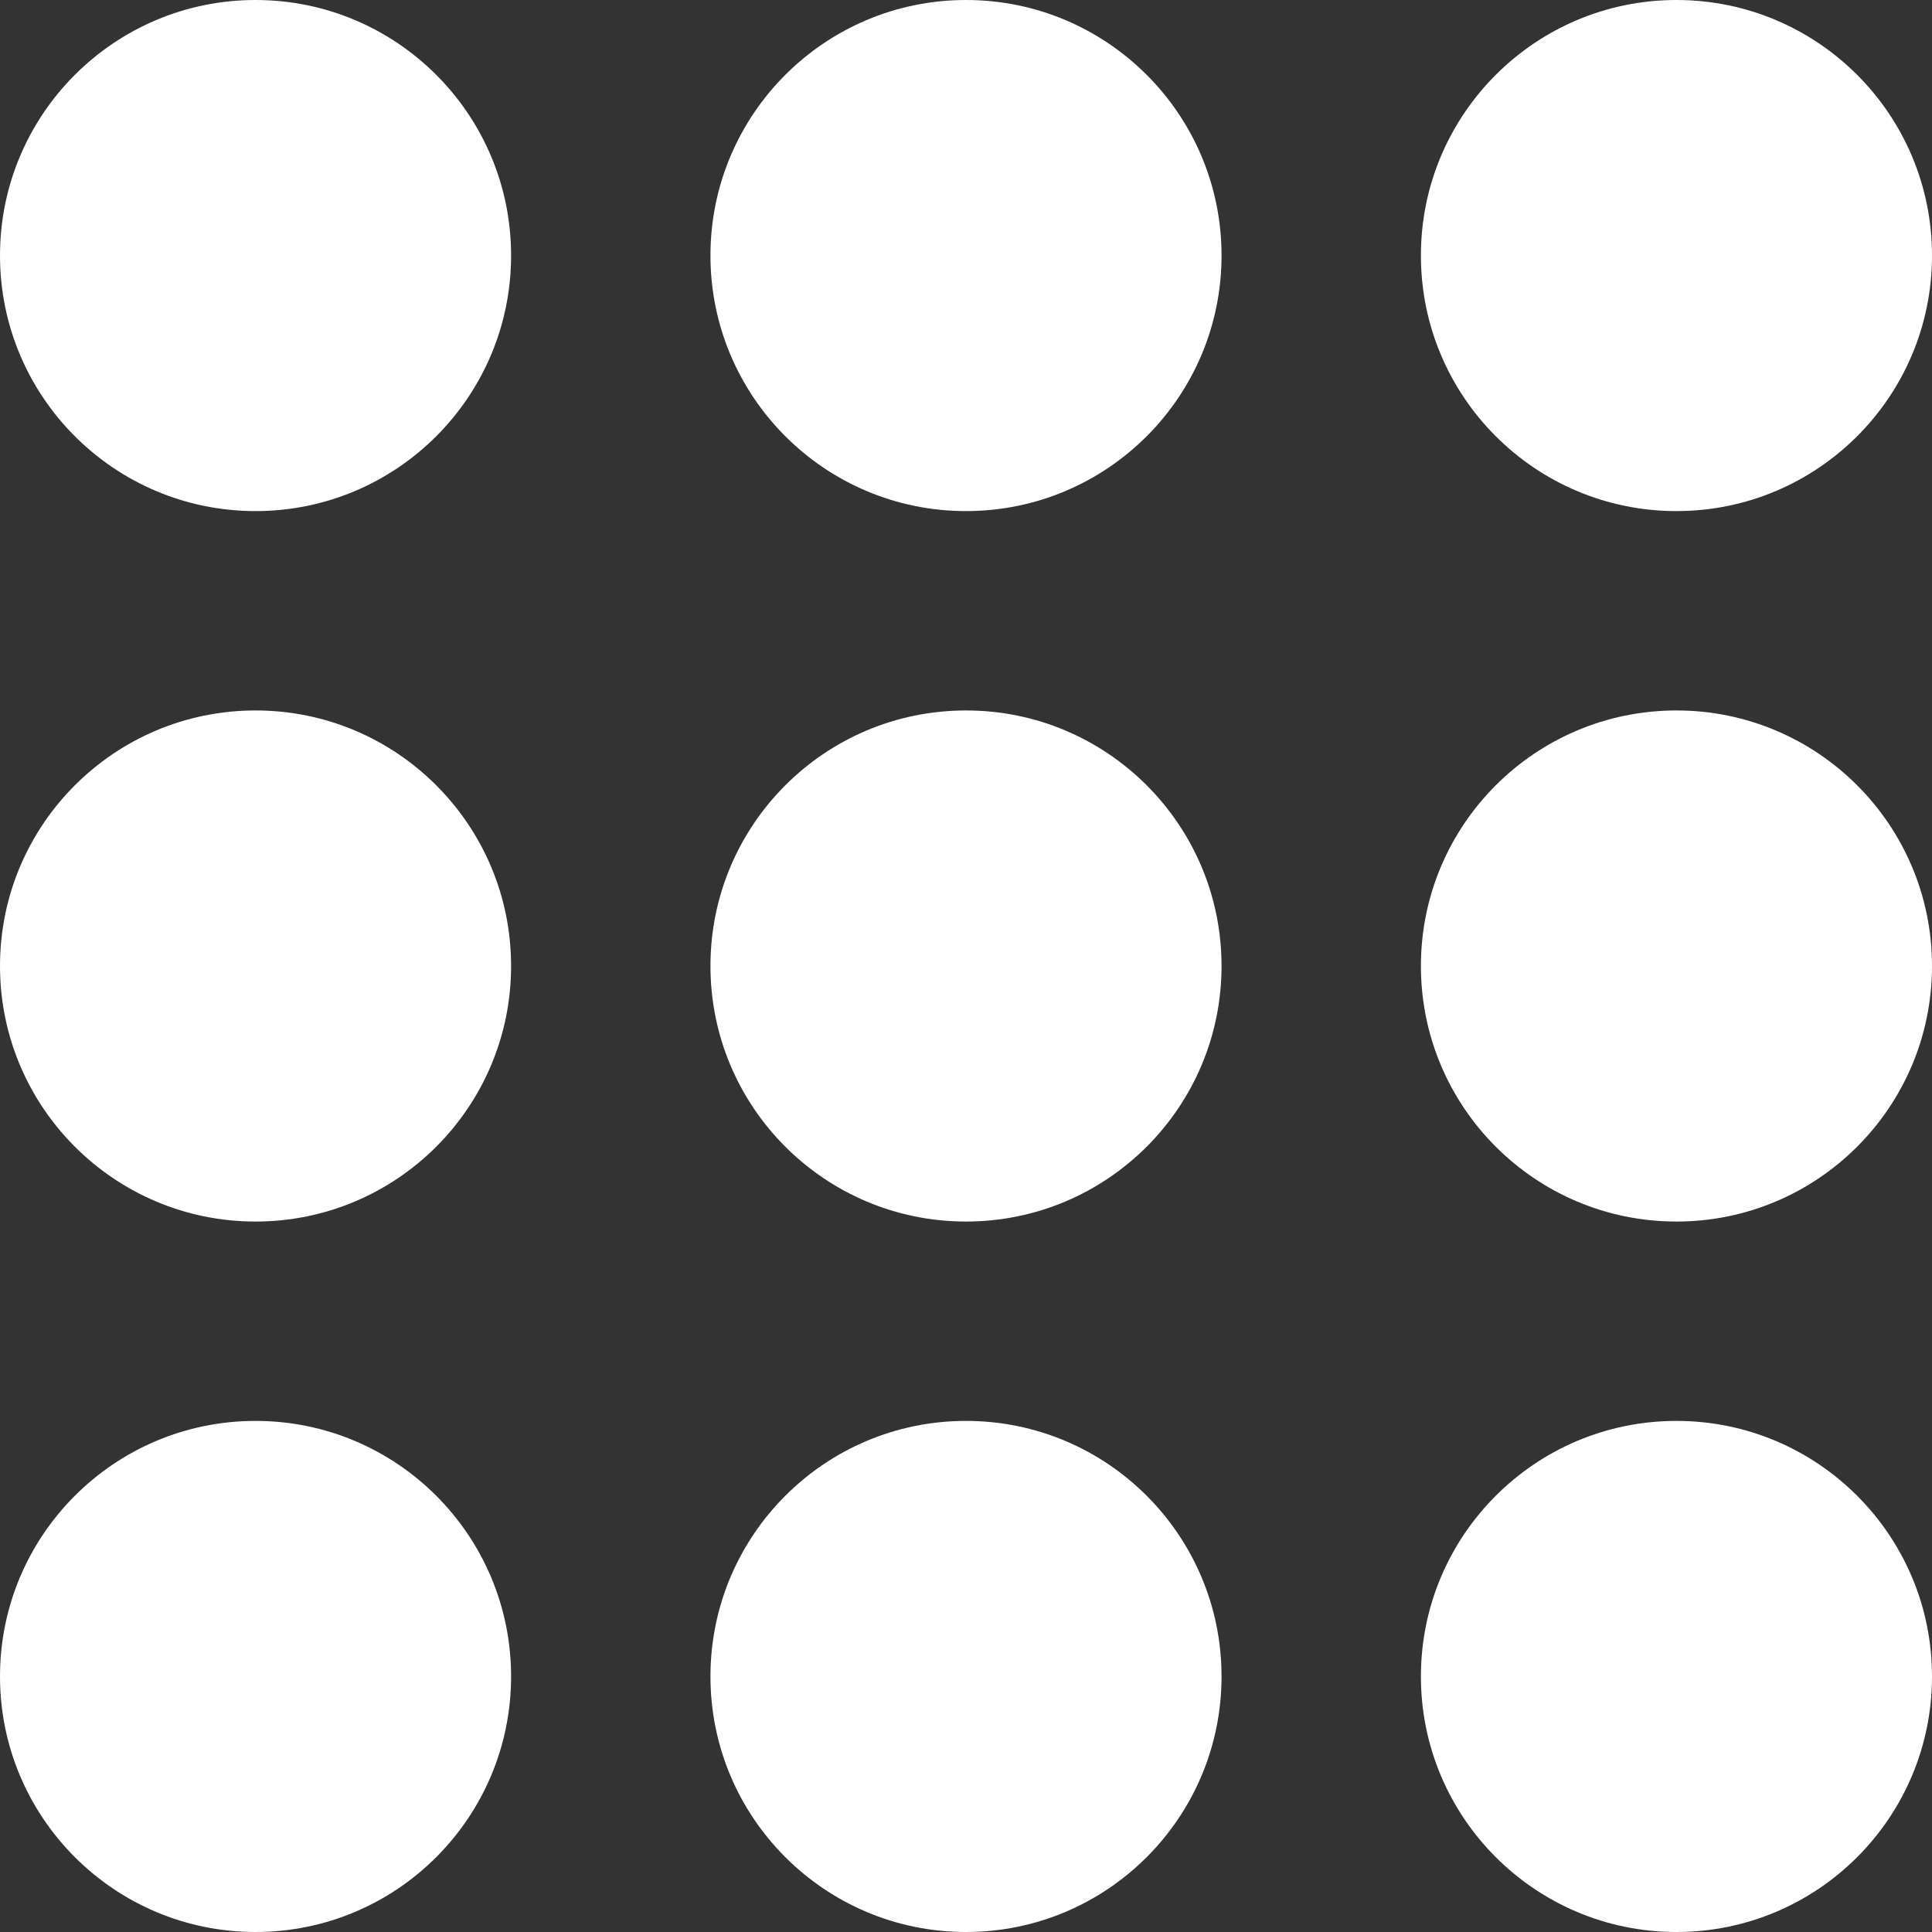 <svg width="3198" height="3198" viewBox="0 0 3198 3198" fill="none" xmlns="http://www.w3.org/2000/svg">
<rect x="0" y="0" width="3198" height="3198" fill="#333333" stroke="none"/>
<circle cx="423" cy="423" r="423" fill="white"/>
<circle cx="423" cy="1599" r="423" fill="white"/>
<circle cx="423" cy="2775" r="423" fill="white"/>
<circle cx="1599" cy="423" r="423" fill="white"/>
<circle cx="1599" cy="1599" r="423" fill="white"/>
<circle cx="1599" cy="2775" r="423" fill="white"/>
<circle cx="2775" cy="423" r="423" fill="white"/>
<circle cx="2775" cy="1599" r="423" fill="white"/>
<circle cx="2775" cy="2775" r="423" fill="white"/>
</svg>

